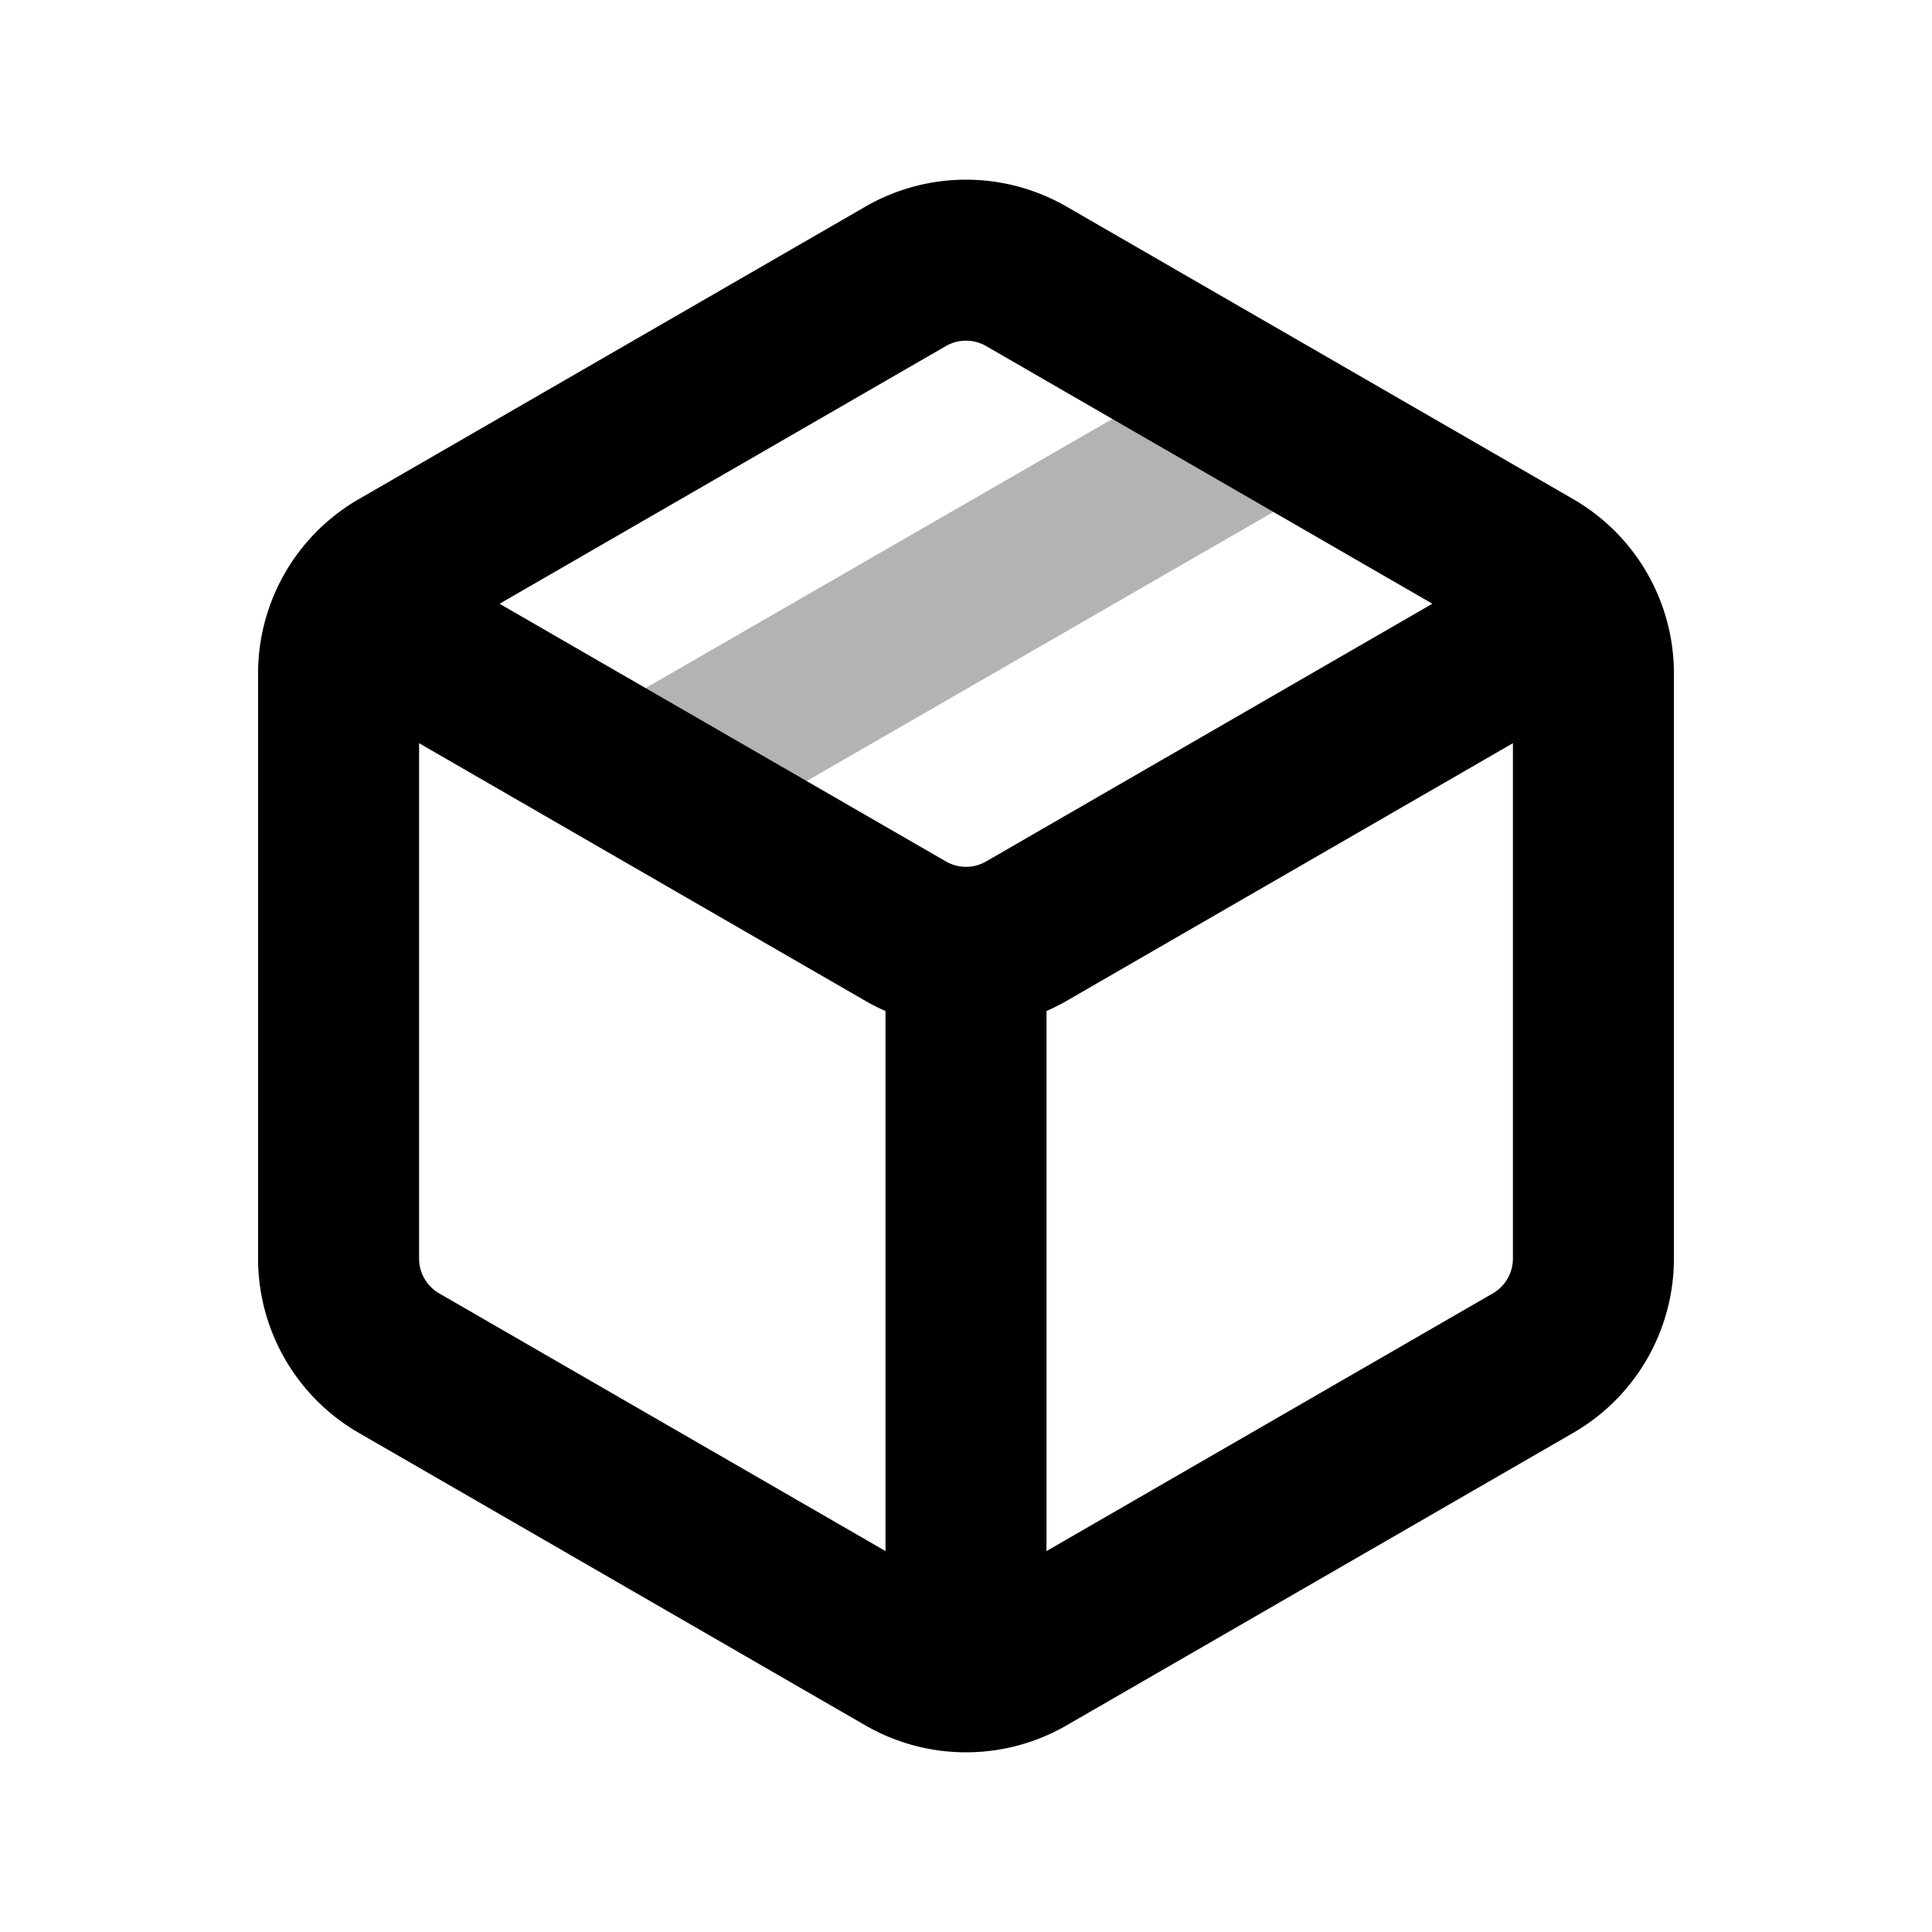 <svg xmlns="http://www.w3.org/2000/svg" width="24" height="24" viewBox="0 0 24 24" fill="none">
    <path stroke="currentColor" stroke-linecap="round" stroke-linejoin="round" stroke-width="2" d="m8.019 9.702 7.8-4.497" opacity=".3"/>
    <path fill="currentColor" d="M13 12.01a1 1 0 1 0-2 0zm-2 8.49a1 1 0 1 0 2 0zm1.75-8.933-.5-.866zm-1.5 0-.5.866zm1.5 9 .5.866zm-1.5 0-.5.866zm7.794-3.634-.5-.866zm-.25-8.567v7.268h2V8.366zm-.25 7.701-6.294 3.634 1 1.732 6.294-3.634zm-6.794 3.634-6.294-3.634-1 1.732 6.294 3.634zm-6.544-4.067V8.366h-2v7.268zm.25-7.701 6.294-3.634-1-1.732-6.294 3.634zM19 6.803l-6.75 3.898 1 1.732L20 8.536zm-8 5.207v8.49h2v-8.49zm.75-1.309L5 6.804 4 8.536l6.75 3.897zm.5-6.402 6.294 3.634 1-1.732-6.294-3.634zm0 6.402a.5.5 0 0 1-.5 0l-1 1.732a2.5 2.5 0 0 0 2.5 0zM5.206 8.366a.5.5 0 0 1 .25-.433l-1-1.732a2.5 2.5 0 0 0-1.25 2.165zm.25 7.701a.5.5 0 0 1-.25-.433h-2a2.5 2.5 0 0 0 1.25 2.165zm6.794 3.634a.5.5 0 0 1-.5 0l-1 1.732a2.5 2.5 0 0 0 2.5 0zm6.544-4.067a.5.5 0 0 1-.25.433l1 1.732a2.5 2.5 0 0 0 1.25-2.165zm2-7.268a2.5 2.5 0 0 0-1.25-2.165l-1 1.732a.5.5 0 0 1 .25.433zM11.75 4.299a.5.5 0 0 1 .5 0l1-1.732a2.5 2.5 0 0 0-2.5 0z"/>
</svg>